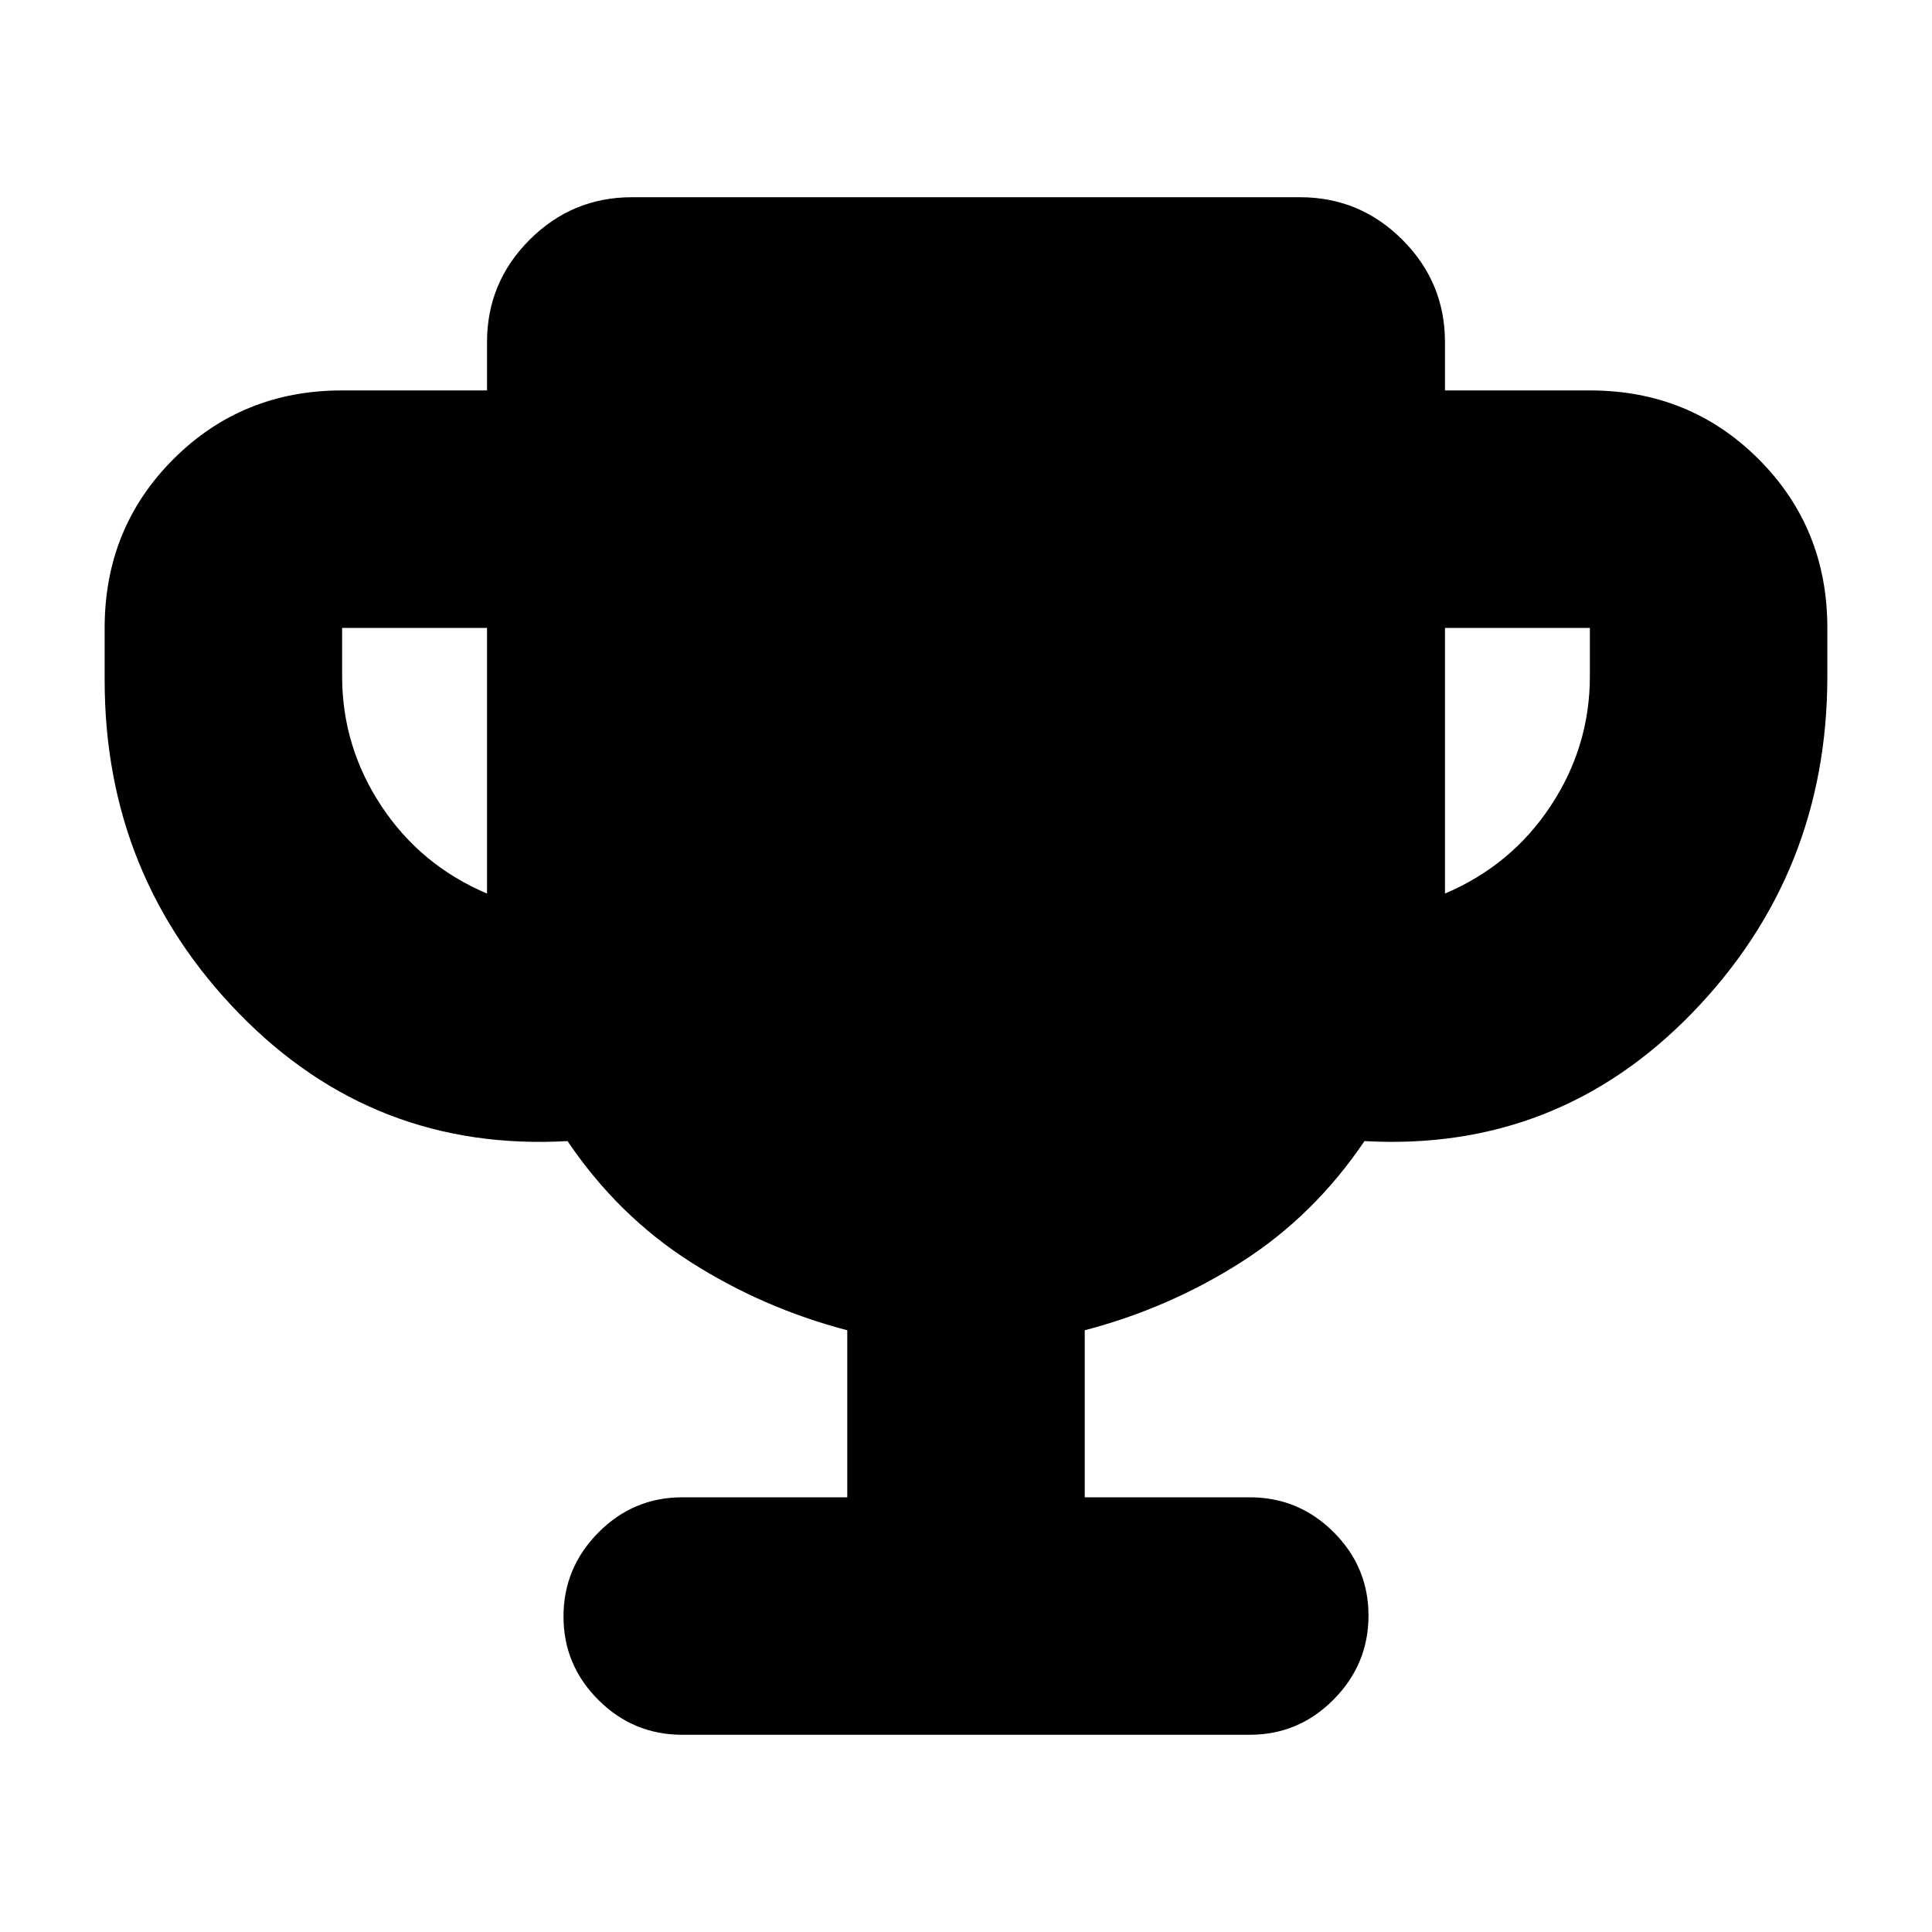 <svg xmlns="http://www.w3.org/2000/svg" height="20" viewBox="0 -960 960 960" width="20"><path d="M242-516v-132h-72v24q0 35 19.5 64.5T242-516Zm476 0q33-14 52.5-43.5T790-624v-24h-72v132ZM421-216v-83q-42-11-78-34t-61-60q-96.02 5.45-163.01-63.19Q52-524.84 52-622v-26q0-49.7 34.15-83.85Q120.3-766 170-766h72v-24q0-29.7 21.15-50.85Q284.3-862 314-862h332q29.7 0 50.85 21.15Q718-819.7 718-790v24h72q49.7 0 83.85 34.15Q908-697.7 908-648v24q0 97.93-66.99 167.15Q774.02-387.64 678-393q-25 37-61 60t-78 34v83h82q24.3 0 41.65 17.29Q680-181.42 680-157.21t-17.35 41.71Q645.3-98 621-98H339q-24.3 0-41.65-17.29Q280-132.58 280-156.79t17.35-41.71Q314.7-216 339-216h82Z"/></svg>